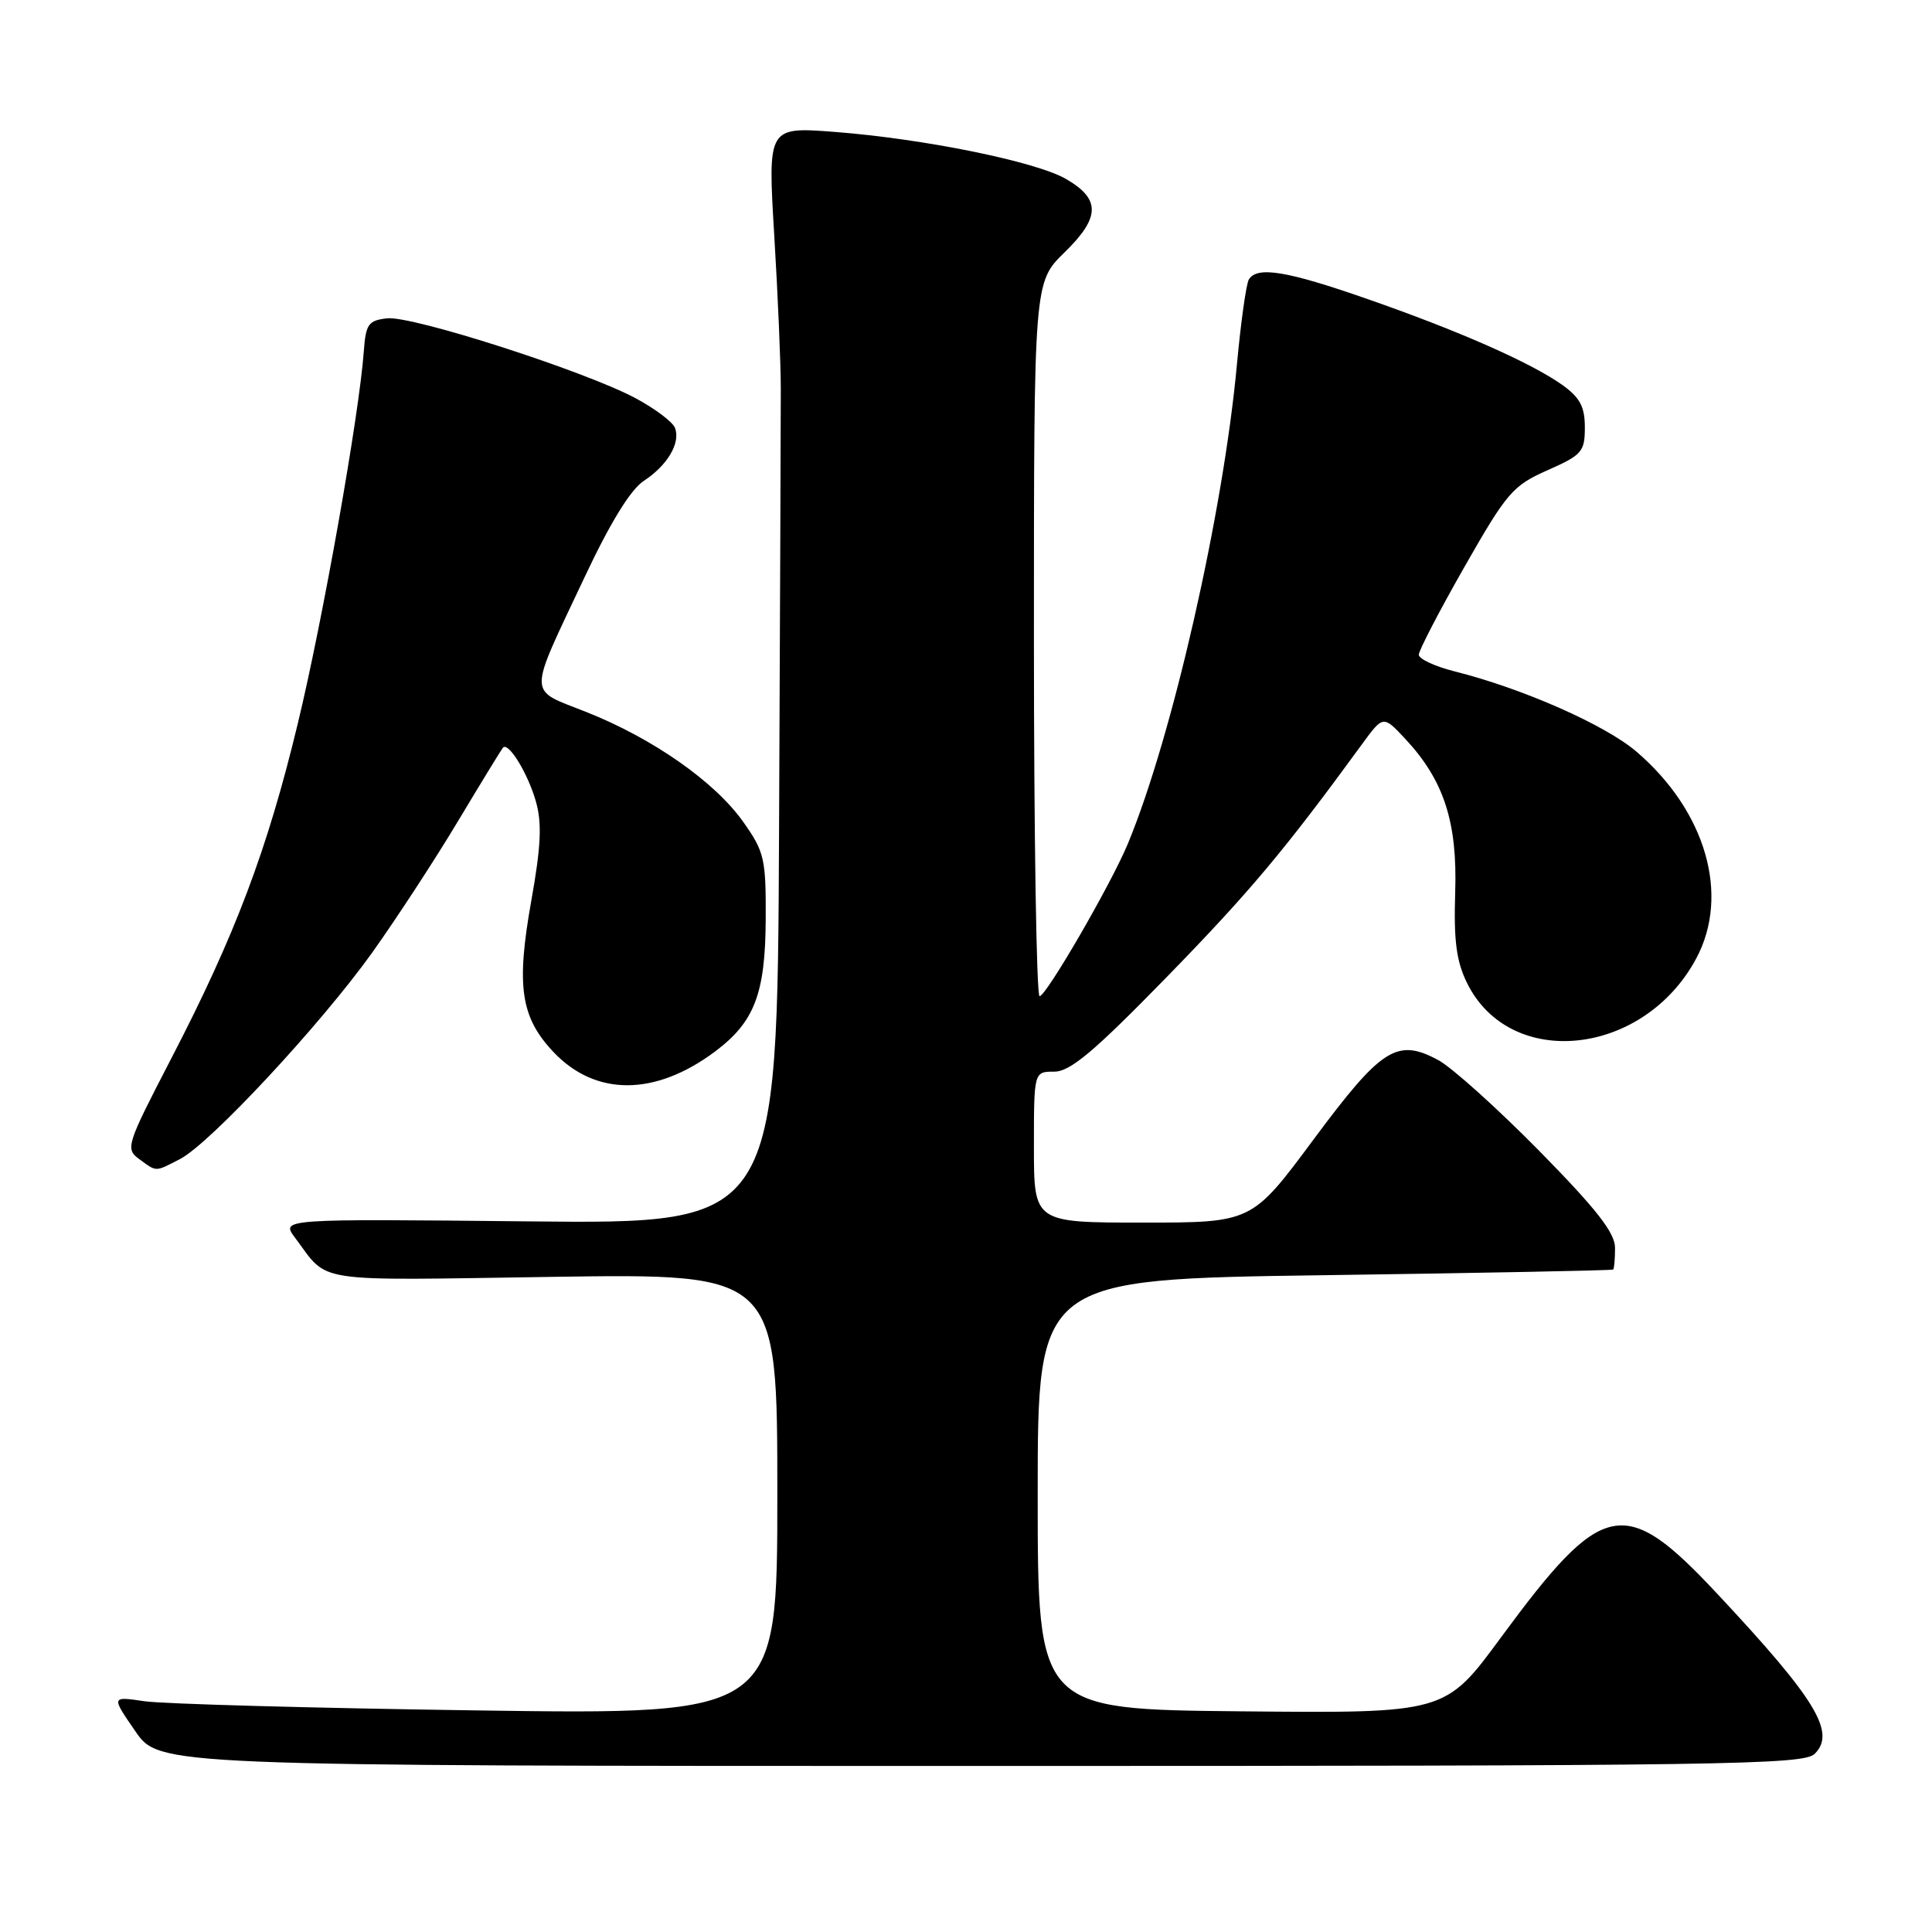 <?xml version="1.0" encoding="UTF-8" standalone="no"?>
<!DOCTYPE svg PUBLIC "-//W3C//DTD SVG 1.1//EN" "http://www.w3.org/Graphics/SVG/1.1/DTD/svg11.dtd" >
<svg xmlns="http://www.w3.org/2000/svg" xmlns:xlink="http://www.w3.org/1999/xlink" version="1.1" viewBox="0 0 256 256">
 <g >
 <path fill="currentColor"
d=" M 240.46 232.39 C 243.30 229.56 240.64 225.18 227.57 211.21 C 215.23 198.01 212.42 198.58 198.87 216.99 C 191.50 227.02 191.50 227.02 164.50 226.76 C 137.50 226.50 137.50 226.50 137.50 198.00 C 137.50 169.50 137.50 169.50 175.50 168.97 C 196.40 168.68 213.61 168.34 213.75 168.22 C 213.89 168.10 214.00 166.81 214.00 165.36 C 214.00 163.35 211.57 160.24 203.93 152.47 C 198.38 146.84 192.38 141.44 190.58 140.47 C 185.12 137.53 183.08 138.83 174.05 150.99 C 165.88 162.00 165.88 162.00 151.44 162.00 C 137.00 162.00 137.00 162.00 137.00 152.00 C 137.00 142.00 137.00 142.00 139.69 142.00 C 141.81 142.00 144.95 139.36 154.66 129.40 C 165.59 118.19 170.24 112.64 180.46 98.63 C 183.28 94.77 183.28 94.77 186.20 97.90 C 191.32 103.38 193.13 108.93 192.82 118.25 C 192.62 124.62 192.97 127.35 194.38 130.23 C 200.09 141.87 217.80 139.99 224.76 127.00 C 229.26 118.61 226.04 107.47 216.83 99.59 C 212.69 96.05 201.78 91.23 192.70 88.95 C 190.12 88.30 188.00 87.31 188.00 86.75 C 188.00 86.19 190.72 80.95 194.05 75.11 C 199.67 65.25 200.45 64.35 205.05 62.31 C 209.62 60.29 210.00 59.86 210.00 56.63 C 210.00 53.89 209.35 52.68 207.02 51.01 C 202.85 48.05 193.26 43.82 181.13 39.60 C 170.47 35.88 166.58 35.25 165.48 37.03 C 165.13 37.60 164.42 42.67 163.90 48.28 C 162.10 67.87 155.34 97.60 149.45 111.79 C 147.23 117.15 138.63 131.99 137.75 132.00 C 137.34 132.00 137.00 110.72 137.00 84.70 C 137.00 37.41 137.00 37.41 141.04 33.46 C 145.80 28.82 145.86 26.39 141.28 23.73 C 137.32 21.42 122.50 18.40 110.62 17.48 C 101.73 16.80 101.73 16.80 102.59 31.15 C 103.07 39.04 103.46 48.20 103.46 51.50 C 103.46 54.80 103.36 81.05 103.23 109.84 C 103.00 162.18 103.00 162.18 70.11 161.84 C 37.22 161.50 37.22 161.50 39.09 164.00 C 43.67 170.10 40.87 169.67 73.25 169.19 C 103.00 168.75 103.00 168.75 103.00 197.98 C 103.00 227.21 103.00 227.21 63.25 226.64 C 41.39 226.33 21.53 225.78 19.12 225.42 C 14.74 224.77 14.74 224.77 17.92 229.38 C 21.10 234.00 21.10 234.00 129.98 234.00 C 228.60 234.00 239.01 233.85 240.46 232.39 Z  M 23.87 153.57 C 27.83 151.52 42.47 135.79 49.30 126.25 C 52.48 121.79 57.61 113.95 60.68 108.82 C 63.75 103.70 66.44 99.31 66.64 99.07 C 67.37 98.25 69.98 102.53 71.02 106.24 C 71.83 109.10 71.68 112.18 70.40 119.35 C 68.38 130.65 68.98 134.78 73.33 139.39 C 78.90 145.29 86.81 145.27 94.75 139.33 C 99.97 135.42 101.41 131.68 101.46 121.84 C 101.50 113.79 101.29 112.87 98.50 108.93 C 94.75 103.61 86.54 97.86 77.73 94.36 C 69.83 91.22 69.85 92.65 77.46 76.48 C 80.84 69.29 83.56 64.86 85.29 63.73 C 88.45 61.66 90.20 58.69 89.44 56.70 C 89.13 55.90 86.77 54.13 84.19 52.75 C 77.44 49.15 54.58 41.80 51.29 42.18 C 48.81 42.46 48.47 42.95 48.21 46.50 C 47.61 54.88 42.80 82.04 39.46 95.87 C 35.41 112.68 31.16 123.93 22.65 140.34 C 16.74 151.75 16.59 152.22 18.45 153.59 C 20.81 155.31 20.50 155.31 23.87 153.57 Z "/>
</g>
</svg>